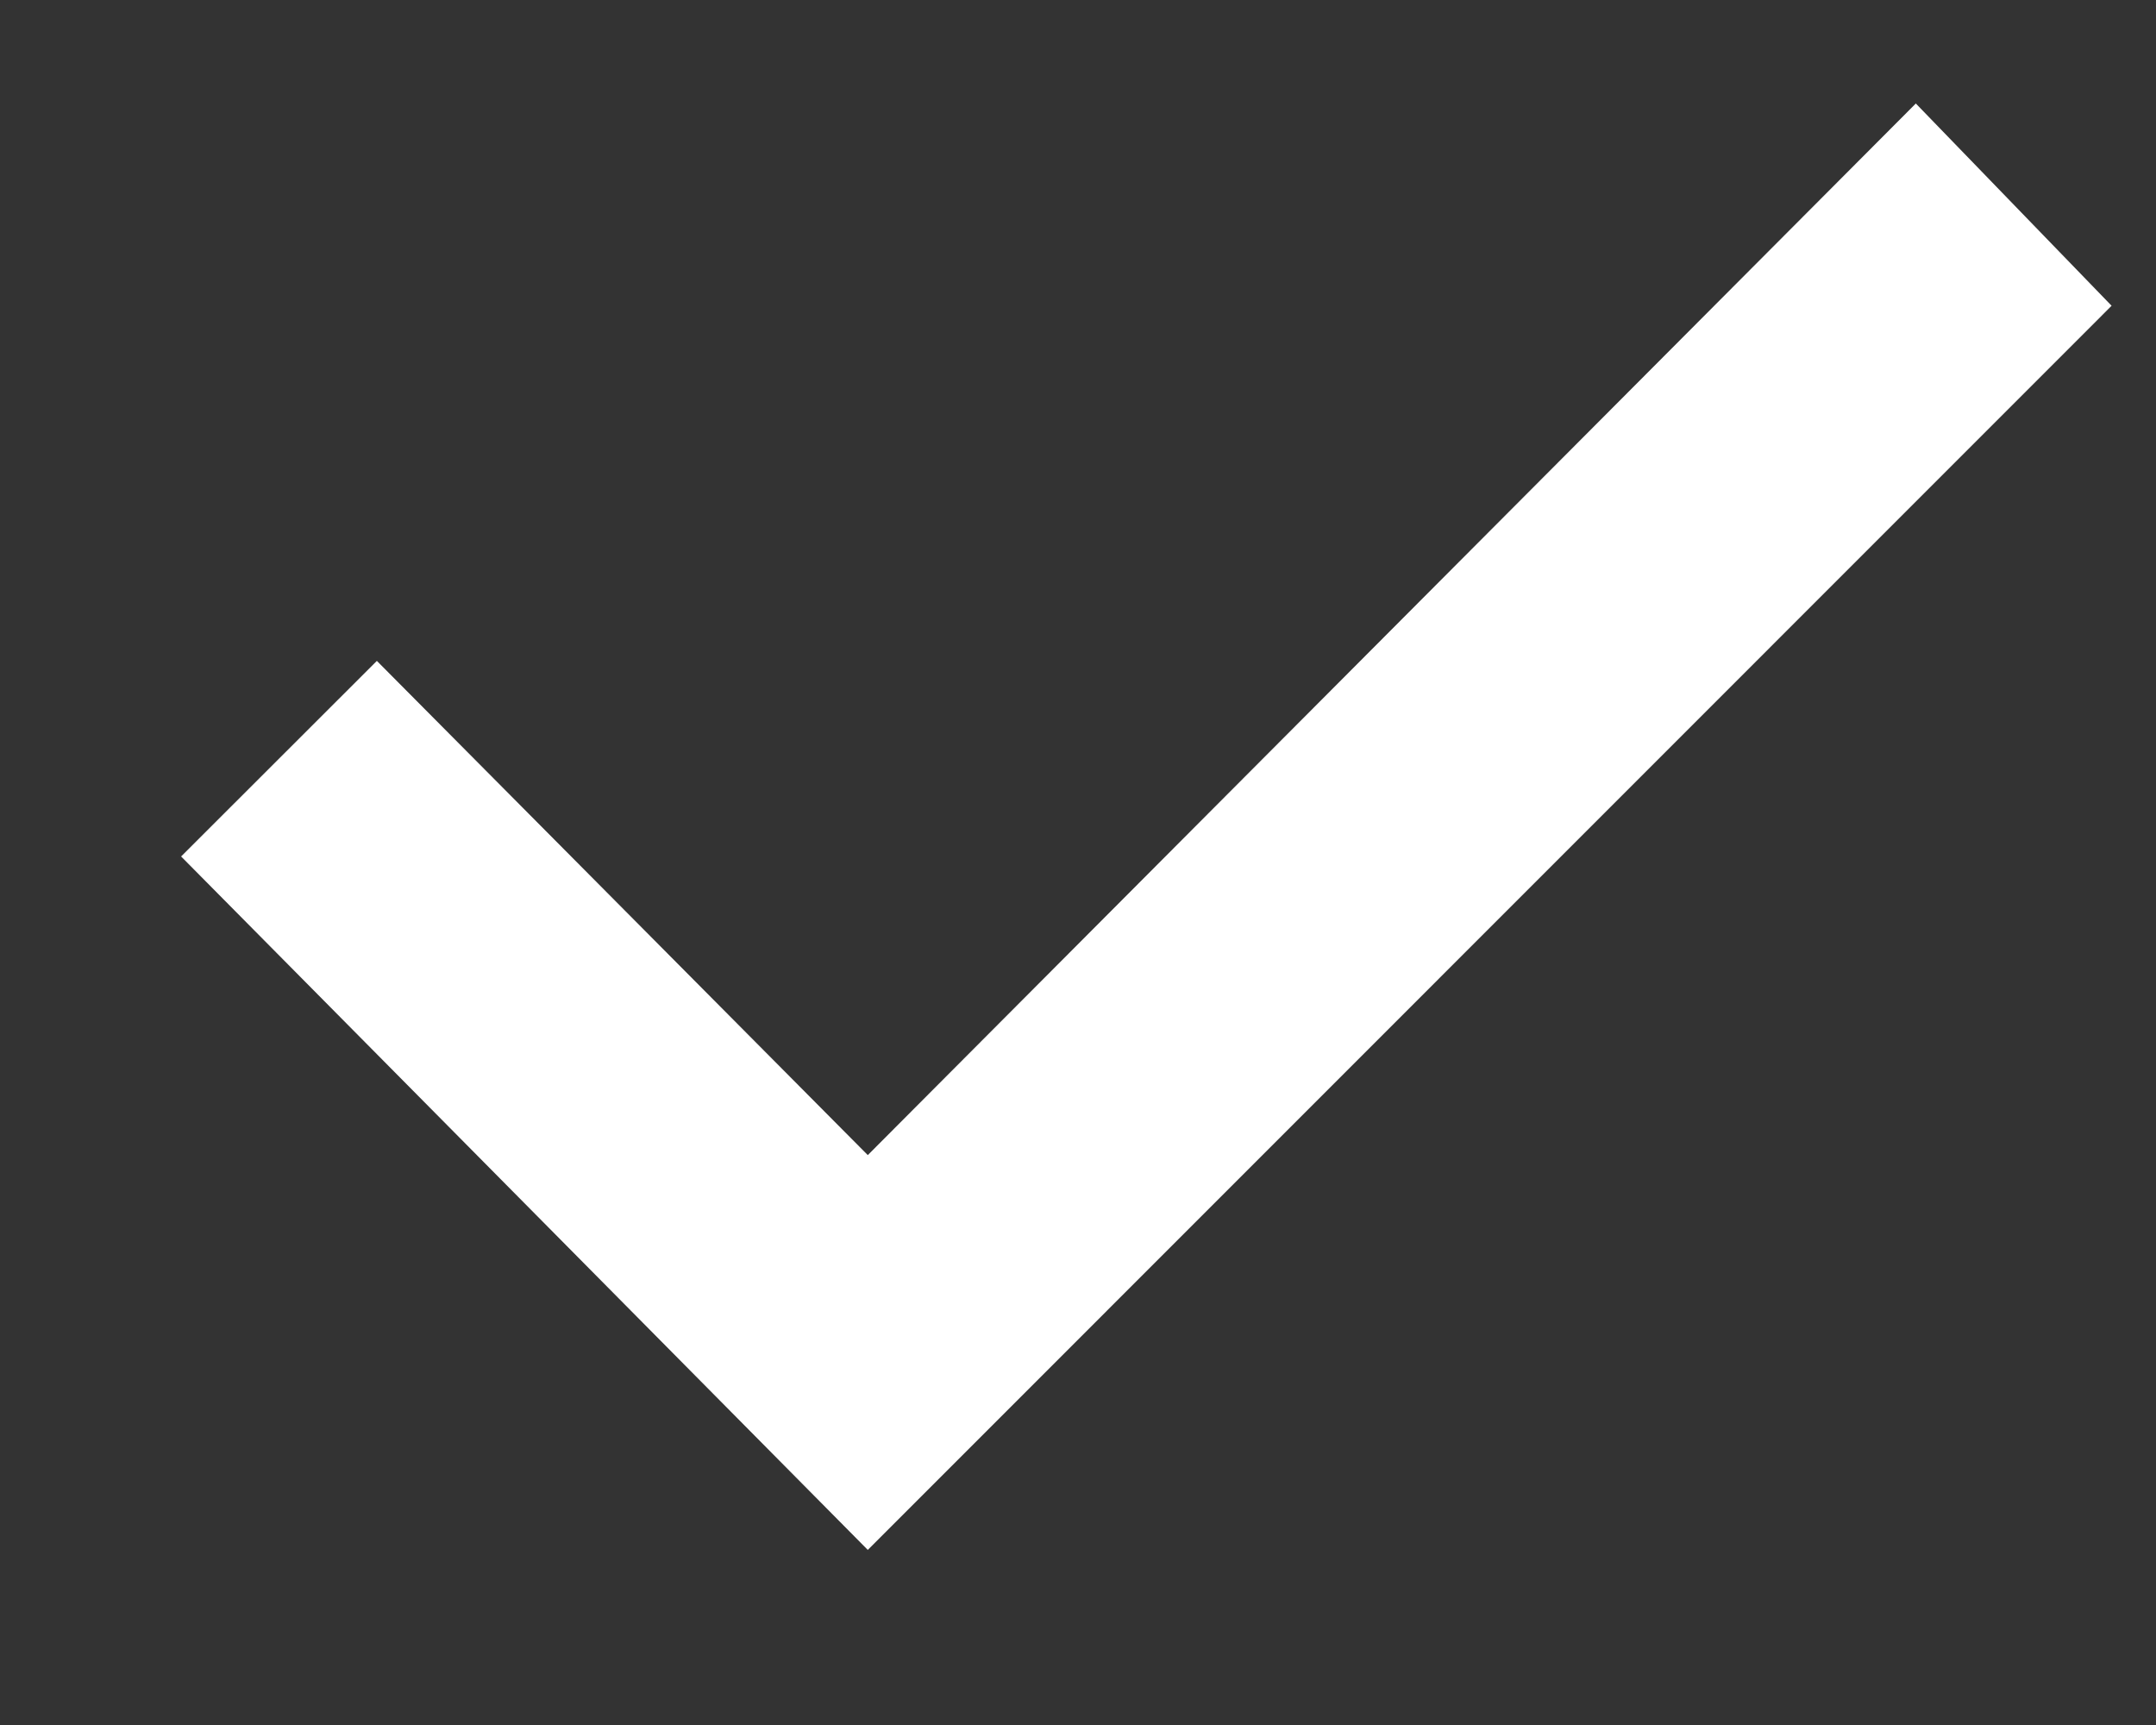 <?xml version="1.0" encoding="UTF-8" standalone="no"?>
<svg width="10px" height="8px" viewBox="0 0 10 8" version="1.1" xmlns="http://www.w3.org/2000/svg" xmlns:xlink="http://www.w3.org/1999/xlink">
    <rect x="0" y="0" width="10" height="8" fill="#333333" stroke="none"/>
    <!-- Generator: Sketch 46.1 (44463) - http://www.bohemiancoding.com/sketch -->
    <title>Path</title>
    <desc>Created with Sketch.</desc>
    <defs></defs>
    <g id="Symbols" stroke="none" stroke-width="1" fill="none" fill-rule="evenodd">
        <g id="Menu/Setting/Check" transform="translate(-3, -4)" fill="#FFFFFF">
            <polygon id="Path" points="7.025 11.188 12.794 5.418 11.886 4.48 7.025 9.357 4.748 7.065 3.84 7.972"></polygon>
        </g>
    </g>
</svg>